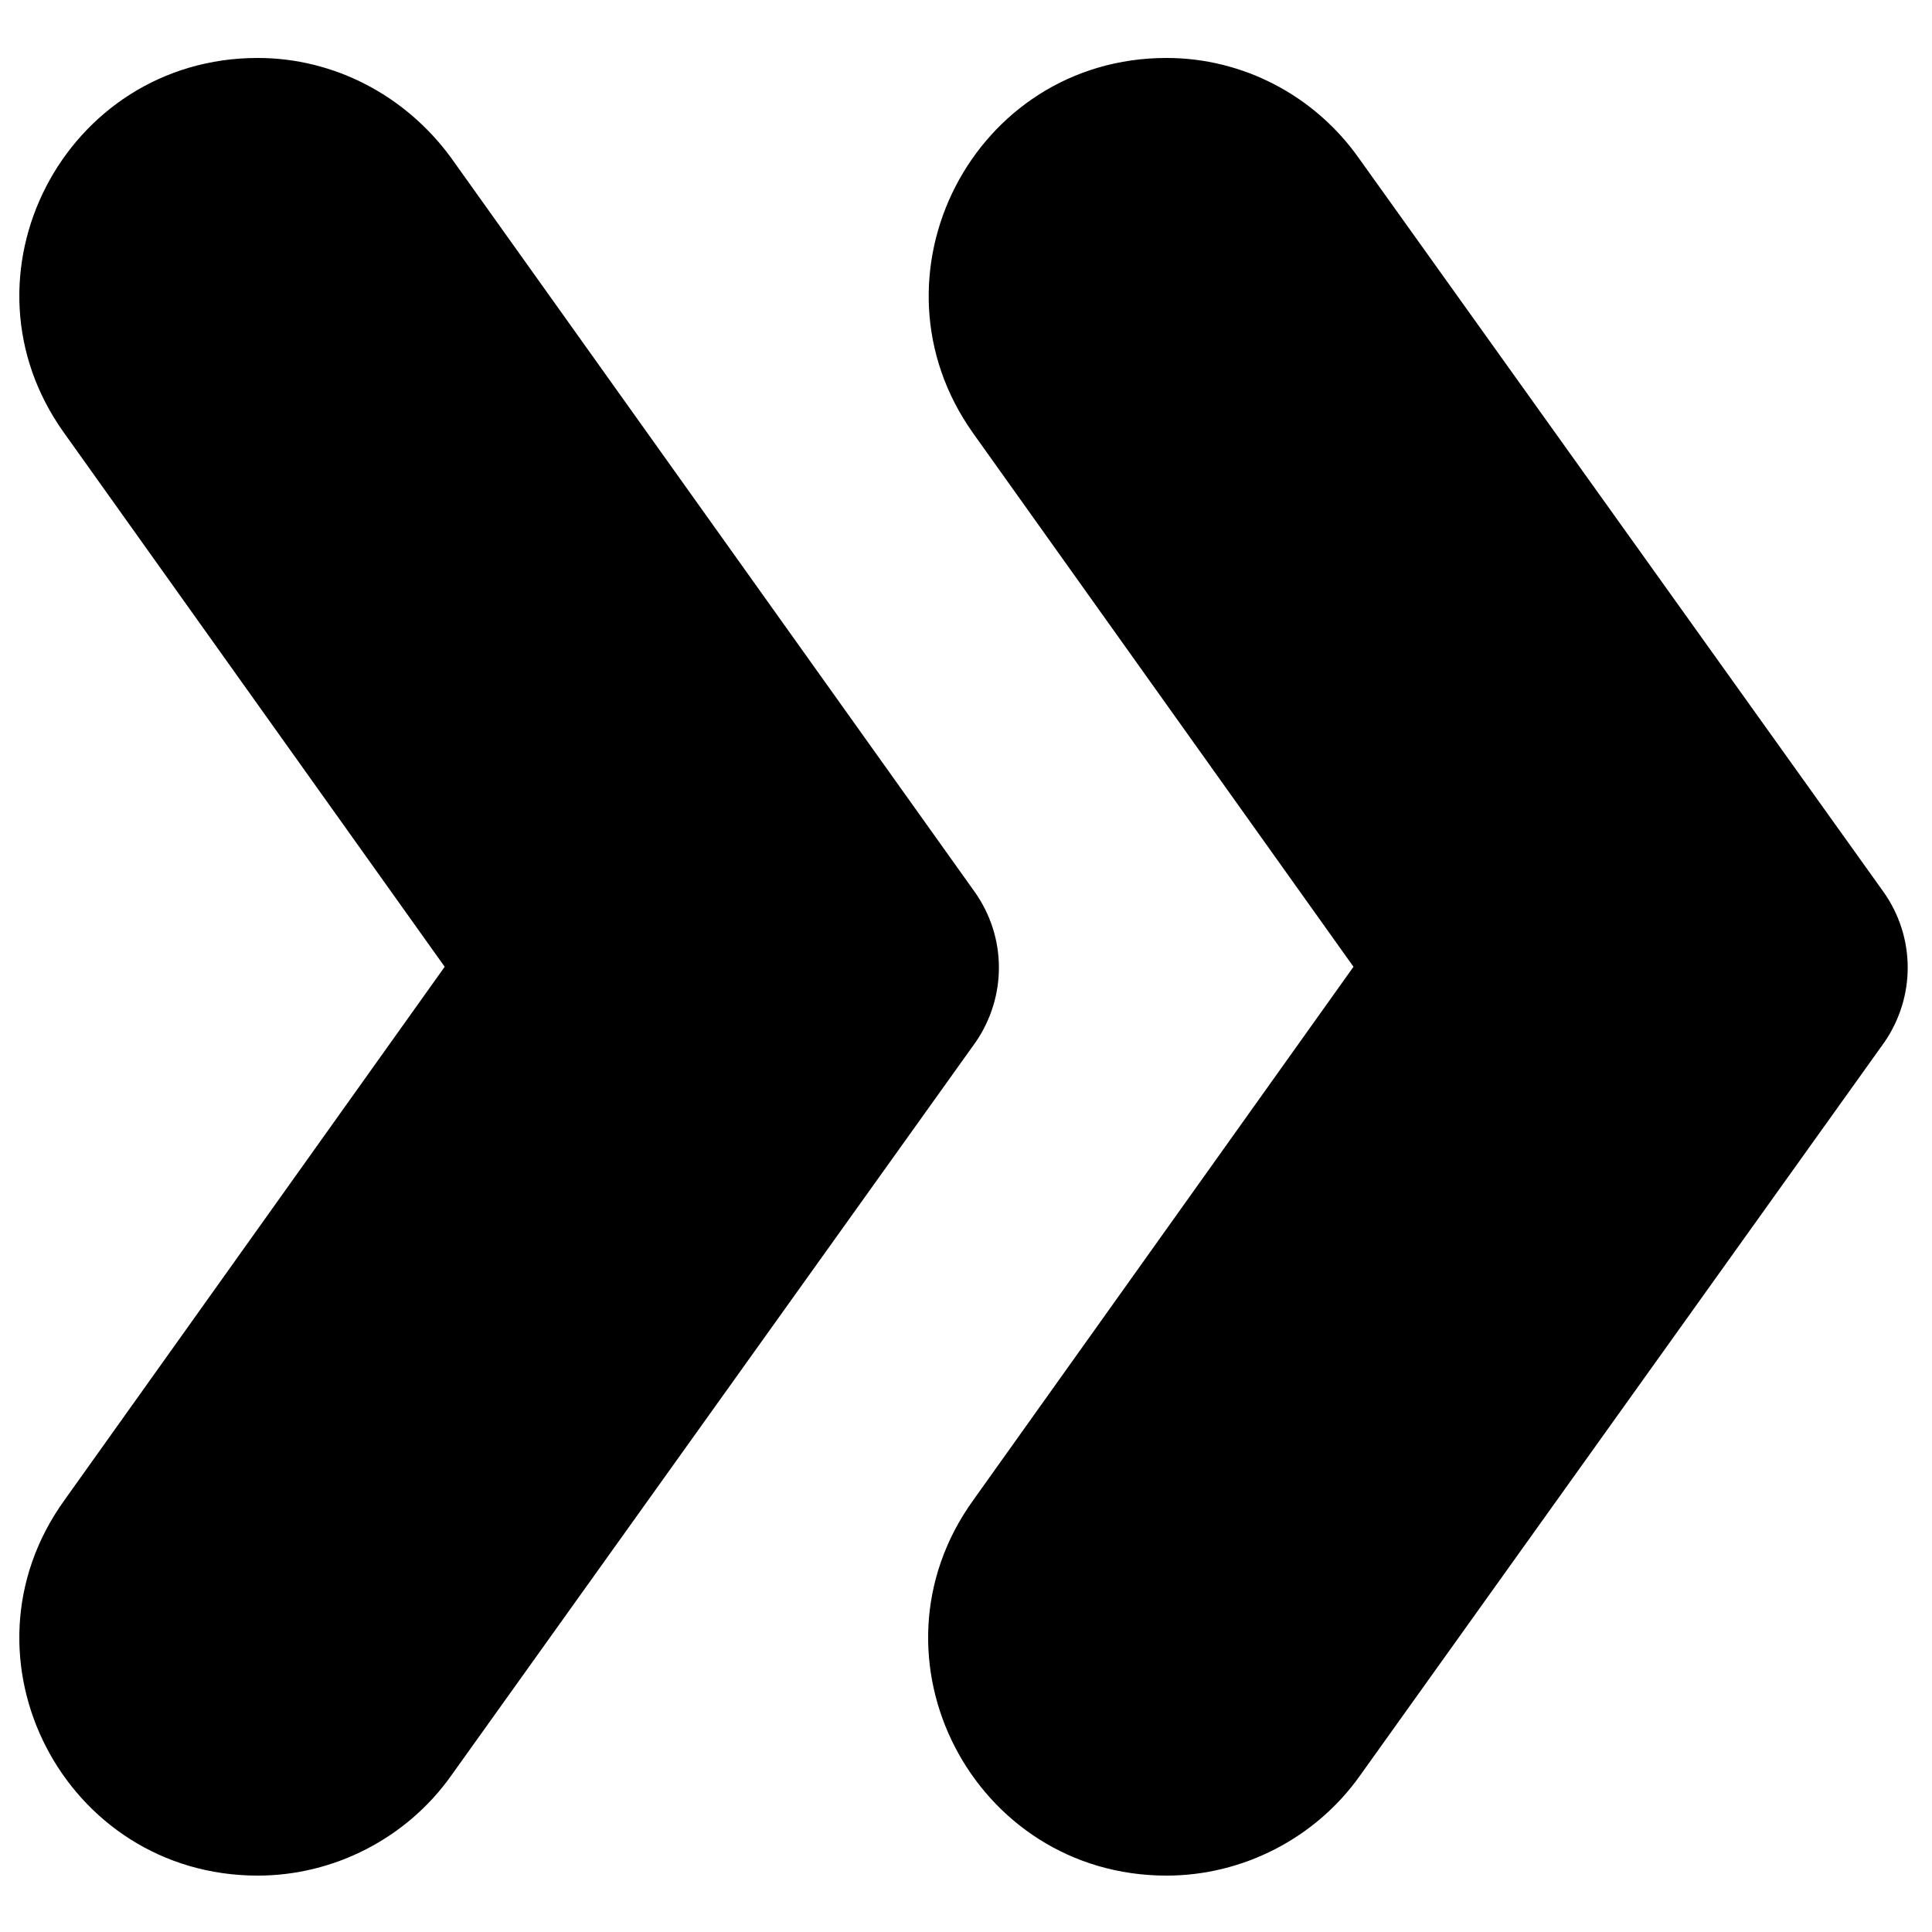 <svg class="fill-current" width="100" height="100" viewBox="0 0 100 100" xmlns="http://www.w3.org/2000/svg">
<path d="M97.474 46.143L70.325 8.174C68.04 4.949 64.344 3 60.38 3C50.367 3 44.587 14.29 50.367 22.421L70.056 50.04L50.367 77.66C44.52 85.791 50.367 97.081 60.38 97.081C64.344 97.081 68.108 95.132 70.392 91.906L97.541 53.938C99.154 51.586 99.154 48.495 97.474 46.143Z"/>
<path d="M50.435 46.143L23.353 8.174C21.001 4.949 17.305 3 13.34 3C3.327 3 -2.519 14.29 3.327 22.421L23.017 50.04L3.327 77.66C-2.519 85.791 3.327 97.081 13.34 97.081C17.305 97.081 21.068 95.132 23.353 91.906L50.502 53.938C52.115 51.586 52.115 48.495 50.435 46.143Z"/>
</svg>
